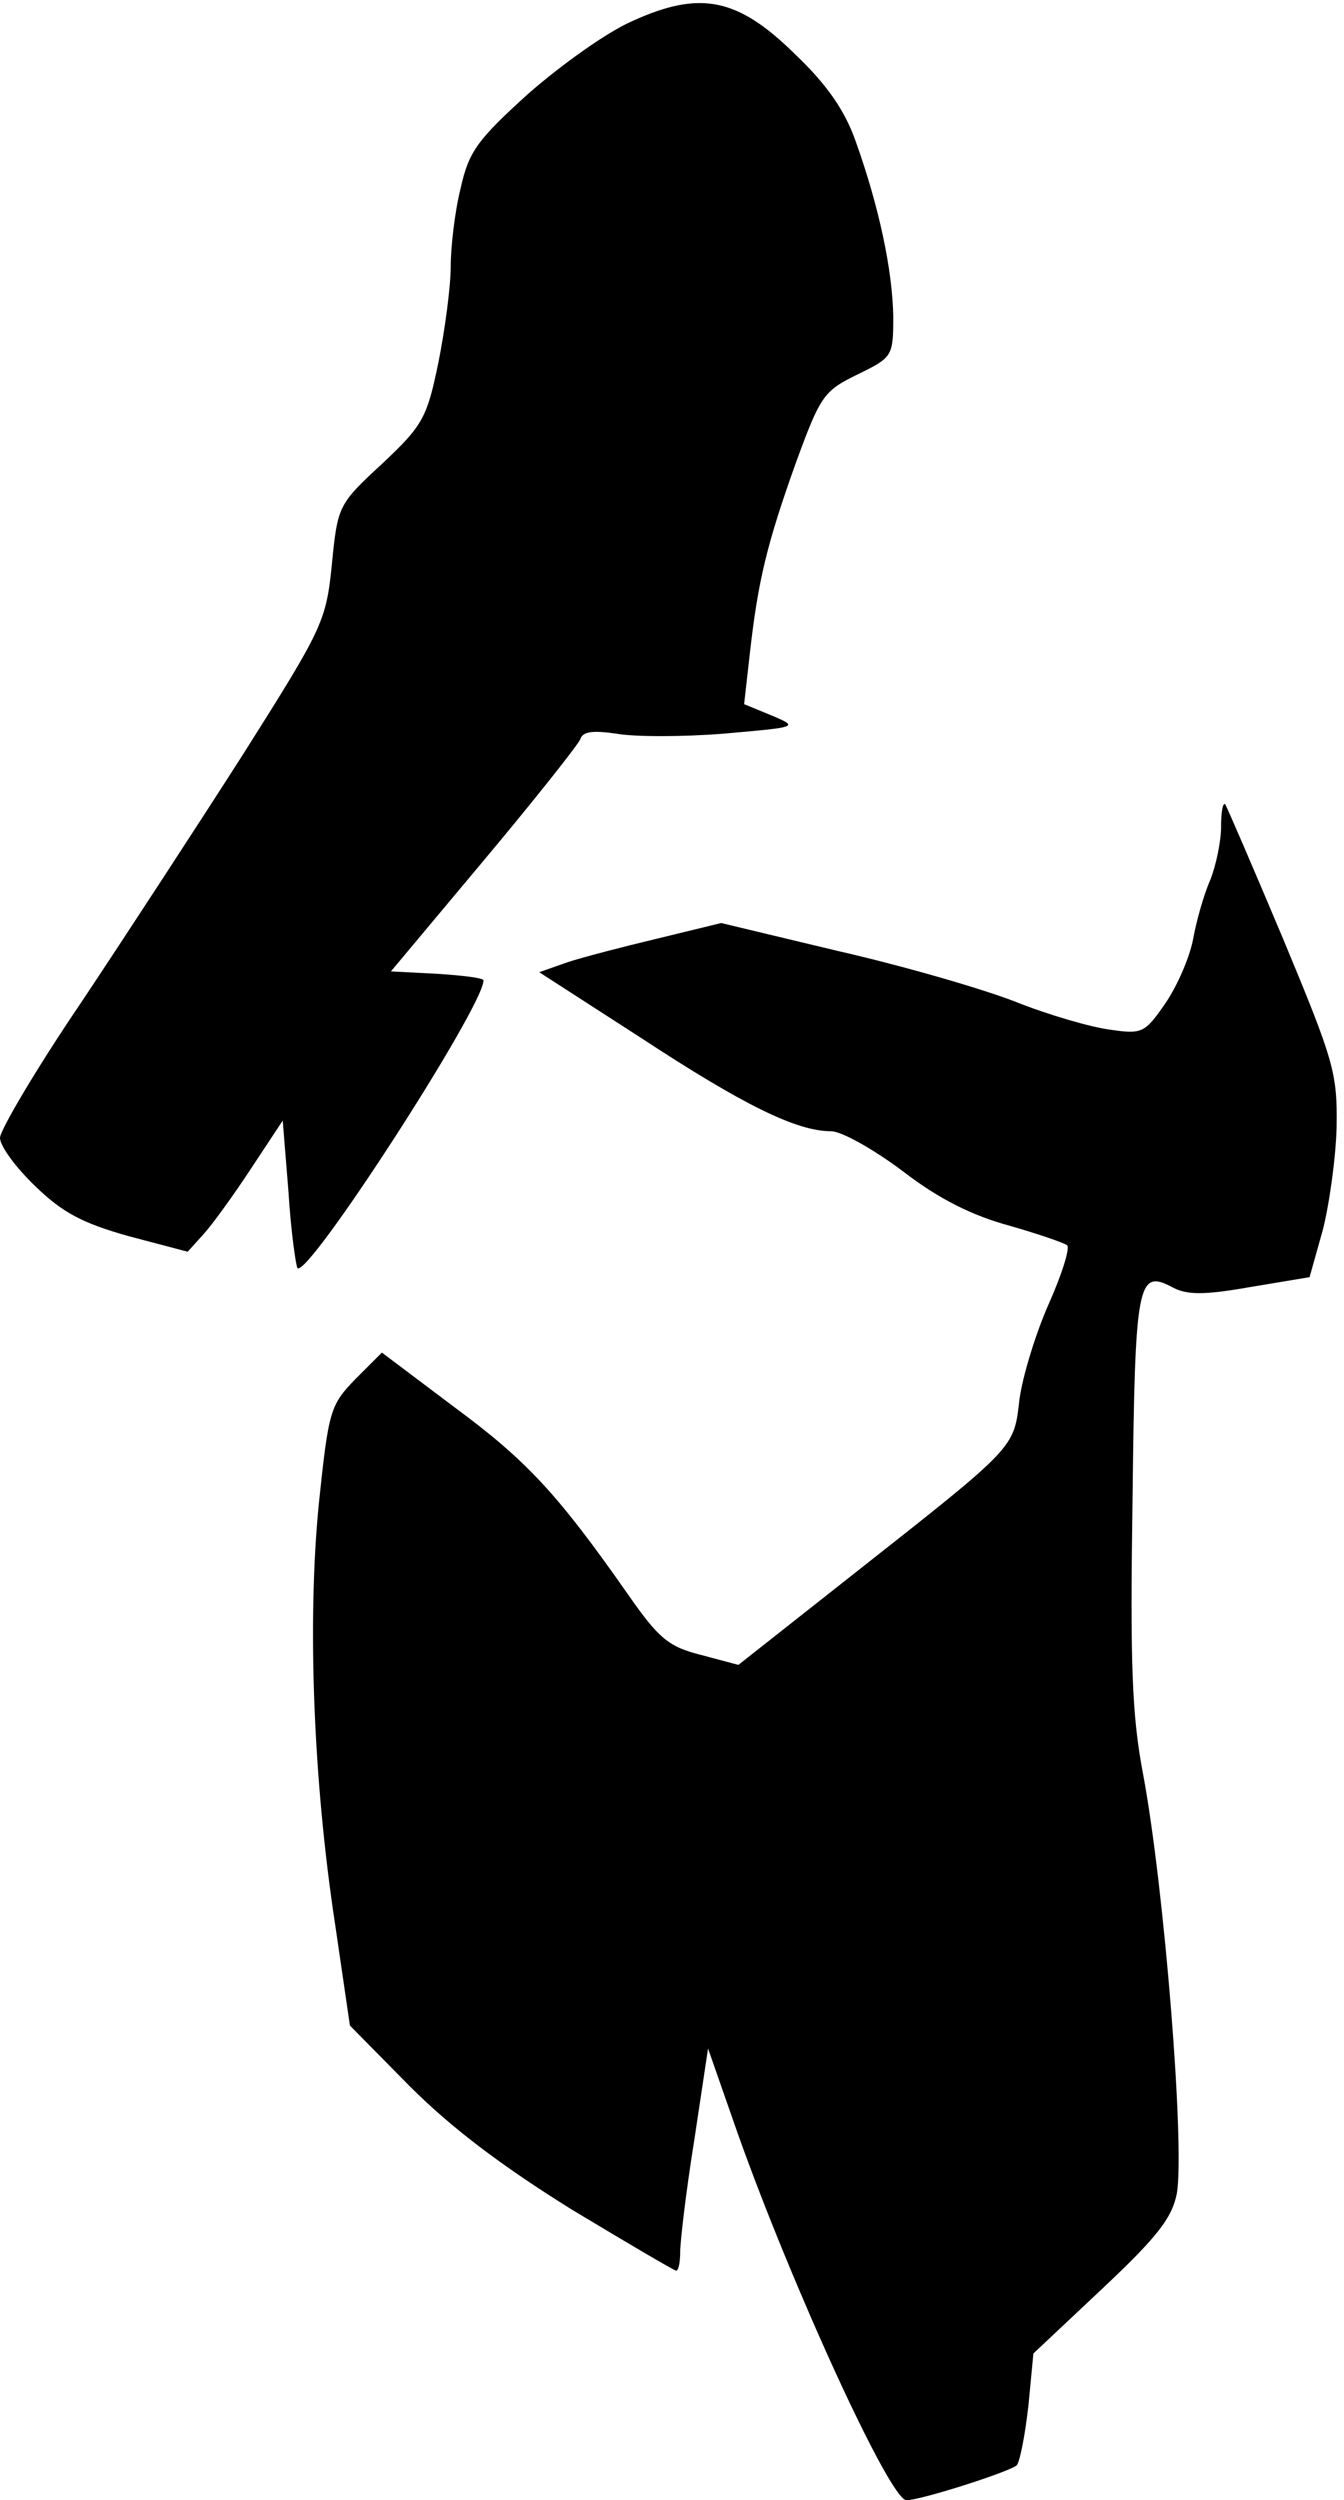 <?xml version="1.0" standalone="no"?>
<!DOCTYPE svg PUBLIC "-//W3C//DTD SVG 20010904//EN"
 "http://www.w3.org/TR/2001/REC-SVG-20010904/DTD/svg10.dtd">
<svg version="1.0" xmlns="http://www.w3.org/2000/svg"
 width="164pt" height="305pt" viewBox="0 0 164 305"
 preserveAspectRatio="xMidYMid meet">
<g transform="translate(0,305) scale(0.1,-0.1)"
fill="#000000" stroke="none">
<path fill="#000000" stroke="none" d="M771 3024 c-30 -13 -86 -53 -126 -88
-63 -57 -73 -71 -83 -116 -7 -28 -12 -71 -12 -95 0 -24 -7 -77 -15 -117 -14
-68 -19 -77 -69 -124 -53 -49 -54 -51 -61 -122 -7 -70 -11 -78 -107 -230 -55
-86 -145 -224 -199 -305 -55 -81 -99 -156 -99 -165 0 -10 19 -36 43 -59 33
-32 57 -45 114 -61 l72 -19 19 21 c11 12 37 48 58 80 l39 59 7 -87 c3 -48 9
-90 11 -93 13 -12 227 319 227 351 0 3 -25 6 -56 8 l-57 3 113 135 c62 74 115
141 118 148 3 10 16 11 44 7 22 -4 81 -4 131 0 91 8 92 8 59 22 l-34 14 7 62
c10 89 21 134 56 232 30 82 34 88 75 108 43 21 44 22 44 71 -1 56 -17 133 -46
214 -13 37 -35 69 -74 106 -70 69 -116 78 -199 40z"/>
<path fill="#000000" stroke="none" d="M1490 2041 c0 -17 -6 -46 -13 -64 -8
-18 -17 -50 -21 -72 -4 -22 -19 -57 -34 -79 -25 -36 -28 -38 -68 -32 -23 3
-75 18 -115 34 -41 16 -138 44 -217 62 l-142 34 -78 -19 c-42 -10 -92 -23
-110 -29 l-34 -12 124 -80 c125 -82 190 -114 232 -114 13 0 52 -22 88 -49 44
-34 85 -54 129 -66 35 -10 67 -21 71 -24 4 -3 -6 -35 -22 -71 -16 -36 -32 -88
-36 -117 -7 -60 -3 -56 -201 -212 l-142 -112 -45 12 c-40 10 -52 20 -89 73
-86 123 -124 164 -212 229 l-89 67 -32 -32 c-31 -32 -33 -38 -45 -153 -14
-142 -7 -336 20 -513 l18 -123 73 -74 c51 -51 112 -97 197 -150 68 -41 126
-75 128 -75 3 0 5 10 5 23 0 12 7 73 17 135 l17 113 36 -103 c66 -186 186
-448 206 -448 18 0 130 36 135 43 4 6 10 38 14 73 l6 63 84 79 c67 63 85 86
91 116 10 57 -15 371 -41 511 -14 73 -16 136 -13 337 3 263 6 280 48 258 18
-10 39 -10 96 0 l72 12 16 57 c8 31 16 88 17 126 1 66 -3 80 -65 229 -37 88
-69 162 -71 165 -3 2 -5 -10 -5 -28z"/>
</g>
</svg>
